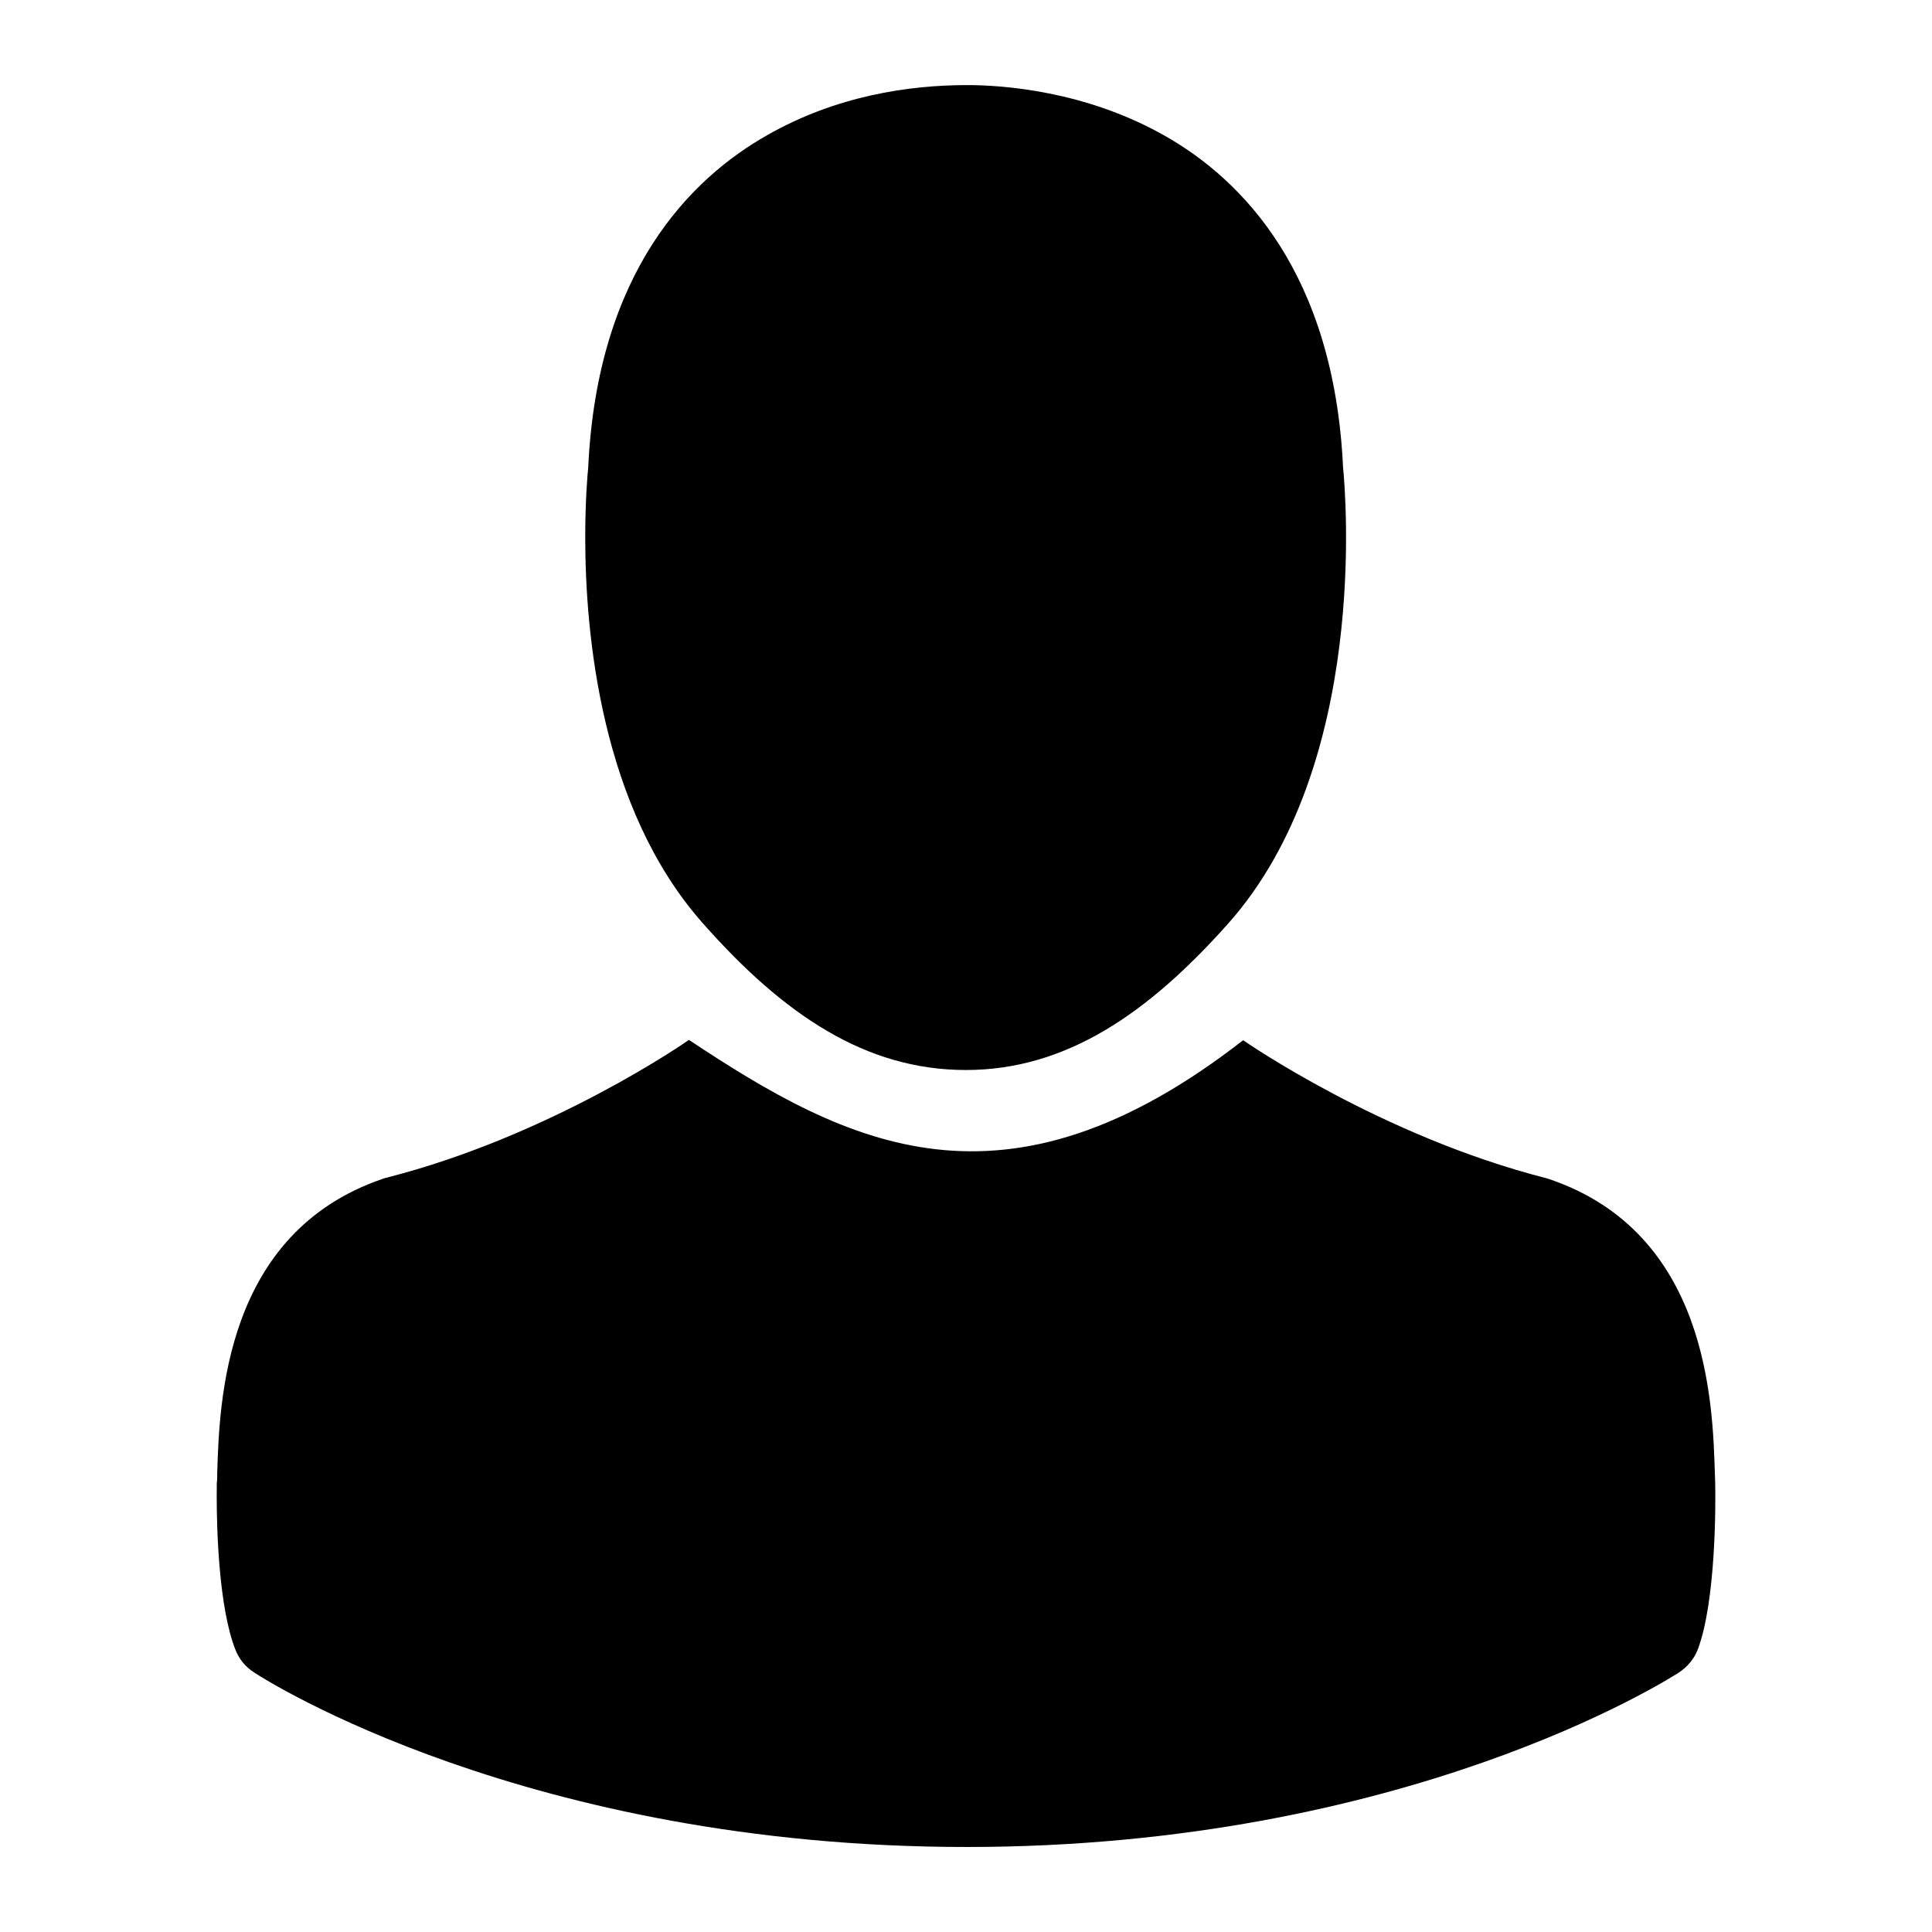 <svg
   width="24"
   height="24"
   viewBox="0 0 24 24">
  <g>
    <path
       d="m 12.016,1.057 c -0.727,0 -1.626,0.133 -2.484,0.621 -0.952,0.539 -2.112,1.695 -2.225,4.129 -0.009,0.089 -0.037,0.409 -0.037,0.867 0,1.206 0.196,3.368 1.46,4.794 1.001,1.134 2.023,1.825 3.27,1.824 1.247,-7.43e-4 2.267,-0.706 3.261,-1.824 1.745,-1.967 1.455,-5.339 1.423,-5.661 -0.113,-2.416 -1.255,-3.572 -2.198,-4.111 -1,-0.574 -2.05,-0.639 -2.47,-0.639 z m -3.458,11.861 c -0.018,0.014 -1.709,1.192 -3.762,1.713 -0.018,0.004 -0.032,0.009 -0.045,0.014 -1.967,0.675 -2.026,2.774 -2.053,3.667 0,0.041 -6.5e-6,0.077 -0.005,0.113 v 0.014 c -6.137e-4,0.032 -0.001,0.082 -0.001,0.146 0,0.407 0.025,1.382 0.232,1.907 0.045,0.118 0.127,0.218 0.236,0.286 0.136,0.091 3.395,2.166 8.847,2.166 5.452,0 8.711,-2.08 8.847,-2.166 0.104,-0.068 0.19,-0.168 0.236,-0.286 0.227,-0.603 0.222,-1.813 0.217,-2.049 0,-0.068 -0.004,-0.076 -0.004,-0.127 -0.027,-0.897 -0.086,-2.996 -2.053,-3.667 -0.014,-0.004 -0.032,-0.009 -0.045,-0.014 -2.044,-0.521 -3.744,-1.7 -3.762,-1.713 -2.969,2.31 -4.915,1.303 -6.885,-0.004 z"/>
  </g>
</svg>
